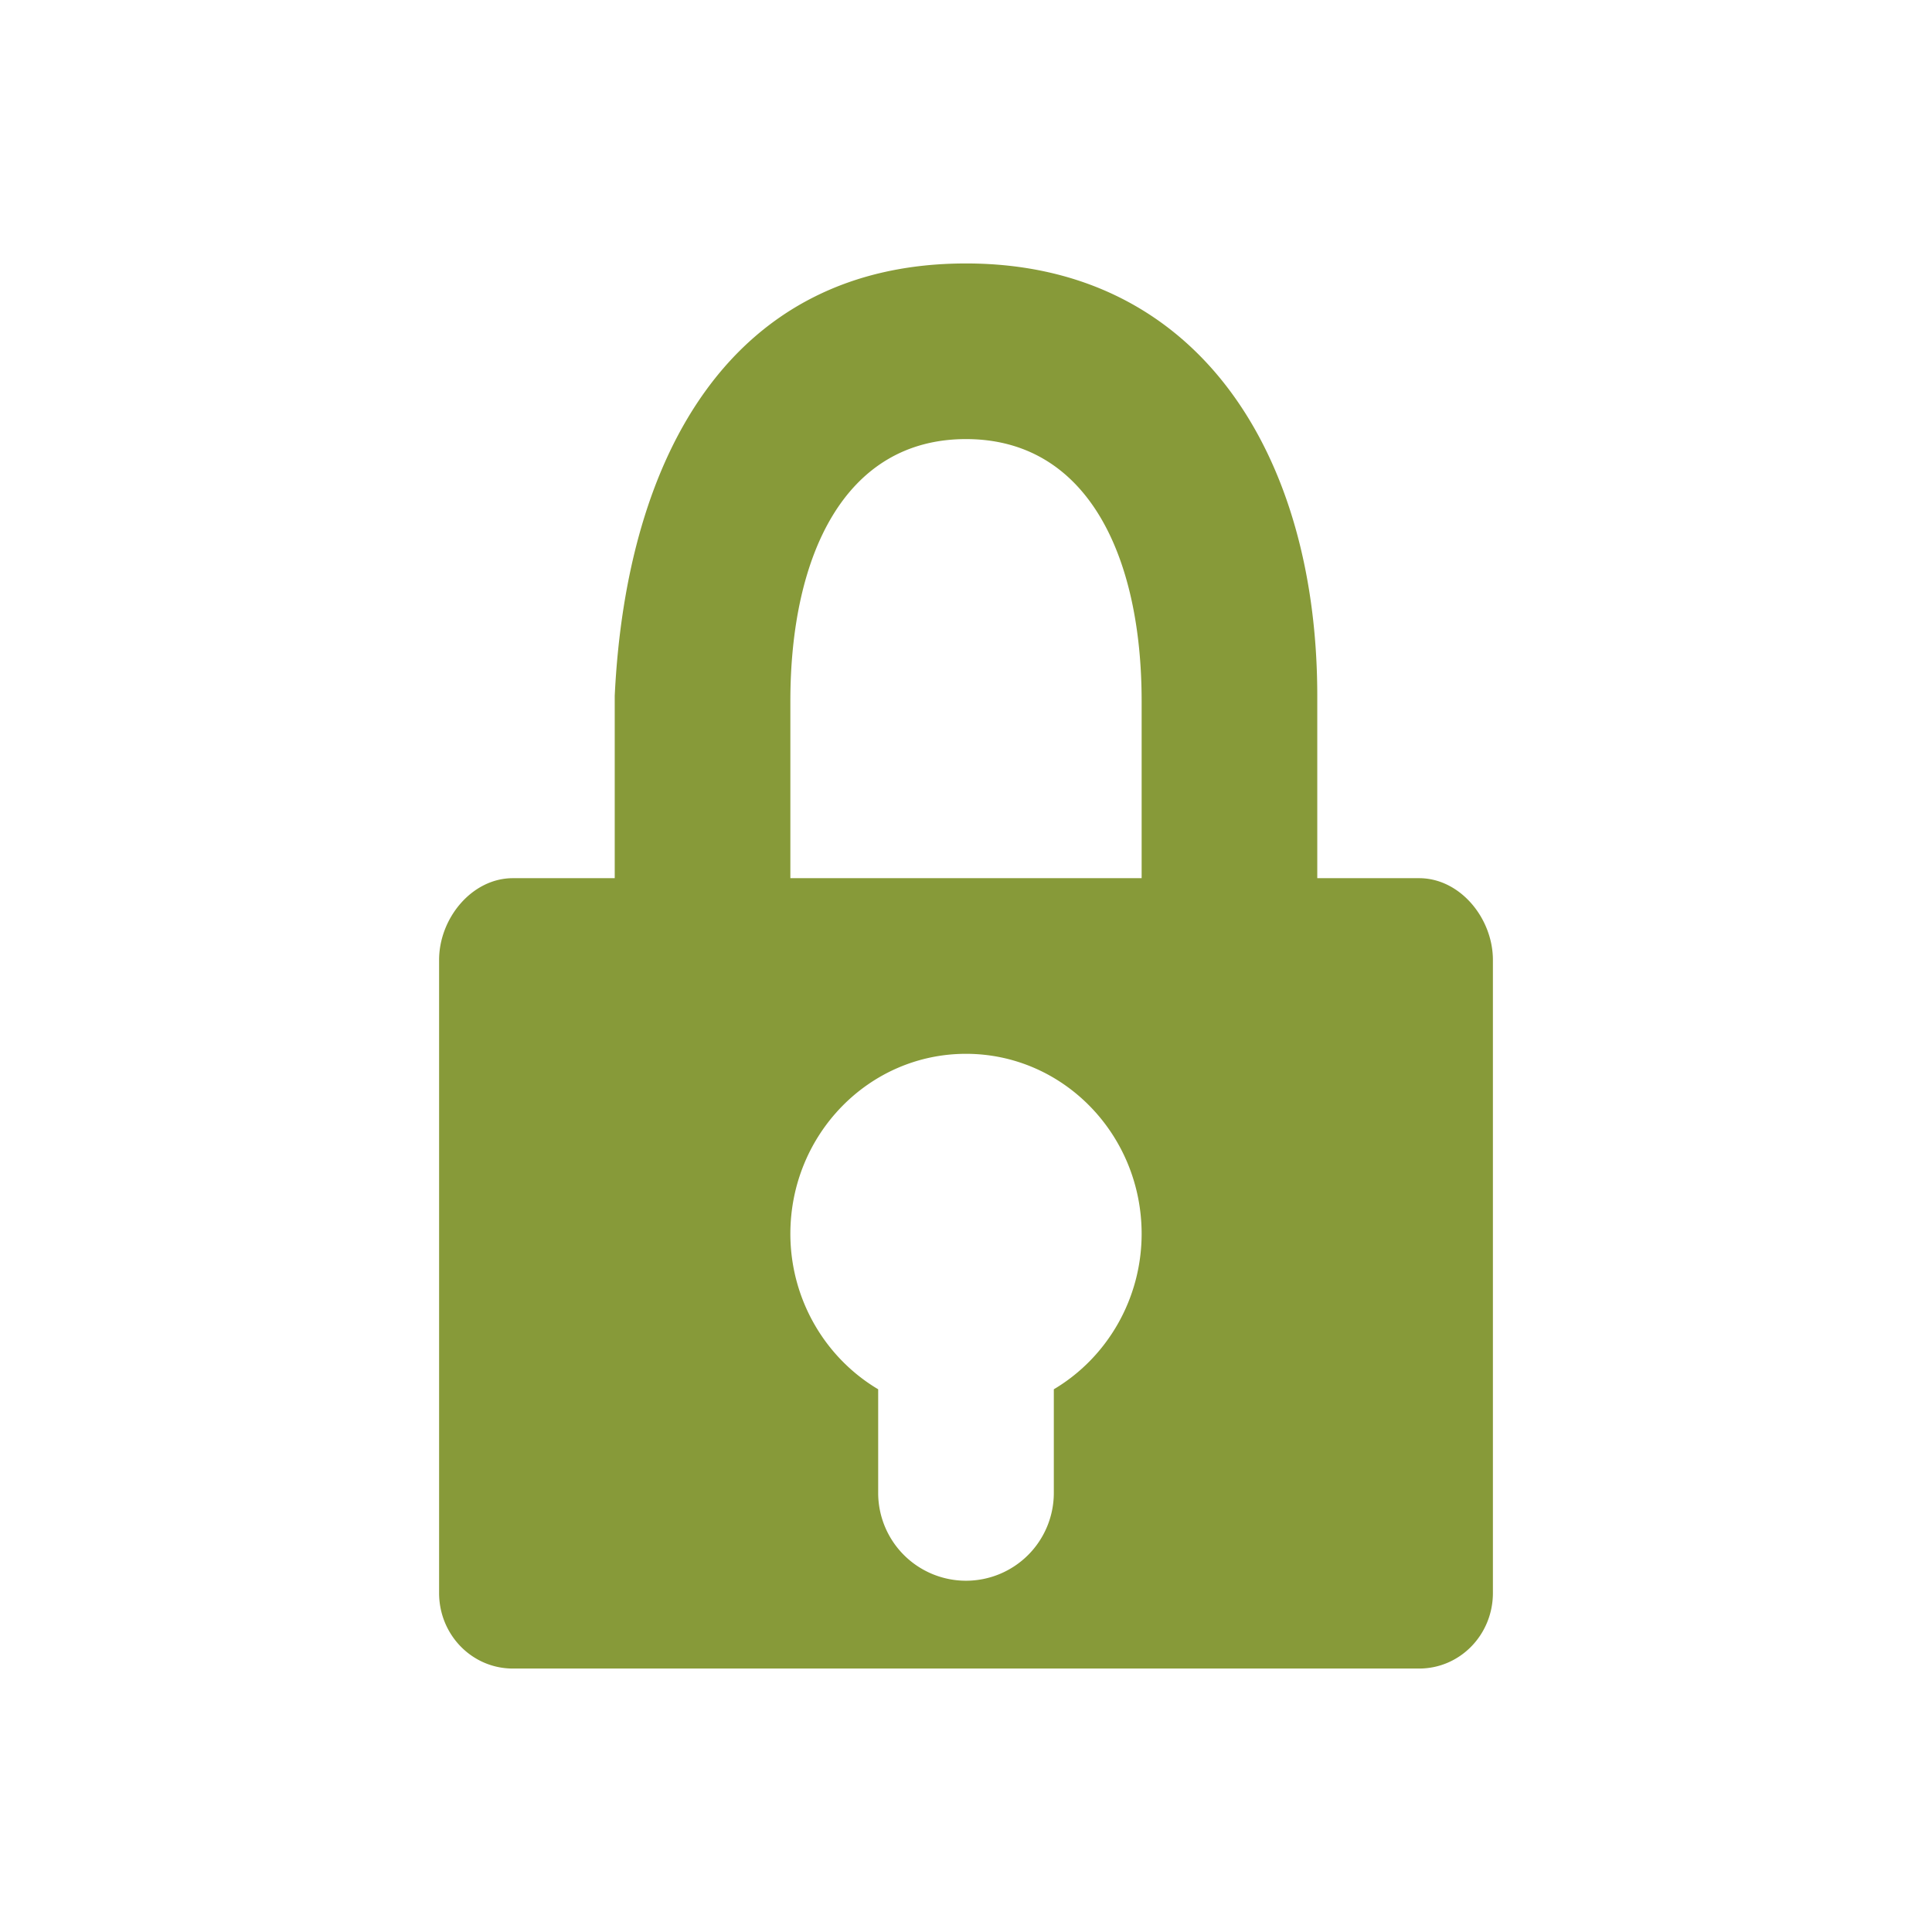 <svg xmlns="http://www.w3.org/2000/svg" width="22" height="22" version="1.1">
 <defs>
  <style id="current-color-scheme" type="text/css">
   .ColorScheme-Text { color:#879a39; } .ColorScheme-Highlight { color:#4285f4; } .ColorScheme-NeutralText { color:#ff9800; } .ColorScheme-PositiveText { color:#4caf50; } .ColorScheme-NegativeText { color:#f44336; }
  </style>
 </defs>
 <path style="fill:currentColor" class="ColorScheme-Text" d="M 11 3 C 8.341 3 7.133 5.16 7 7.924 L 7 10 L 5.84 10 C 5.375 10 5 10.455 5 10.932 L 5 18.139 C 5 18.616 5.375 19 5.84 19 L 16.16 19 C 16.625 19 17 18.616 17 18.139 L 17 10.932 C 17 10.455 16.625 10 16.16 10 L 15 10 L 15 7.924 C 15 5.196 13.659 3 11 3 z M 11 5 C 12.385 5 13 6.331 13 7.984 L 13 10 L 9 10 L 9 7.984 C 9 6.331 9.615 5 11 5 z M 11 12 C 12.105 12 13 12.918 13 14.051 C 12.999 14.791 12.608 15.459 12 15.82 L 12 17 A 1 1 0 0 1 11 18 A 1 1 0 0 1 10 17 L 10 15.82 C 9.392 15.459 9.001 14.791 9 14.051 C 9 12.918 9.895 12 11 12 z"/>
</svg>
